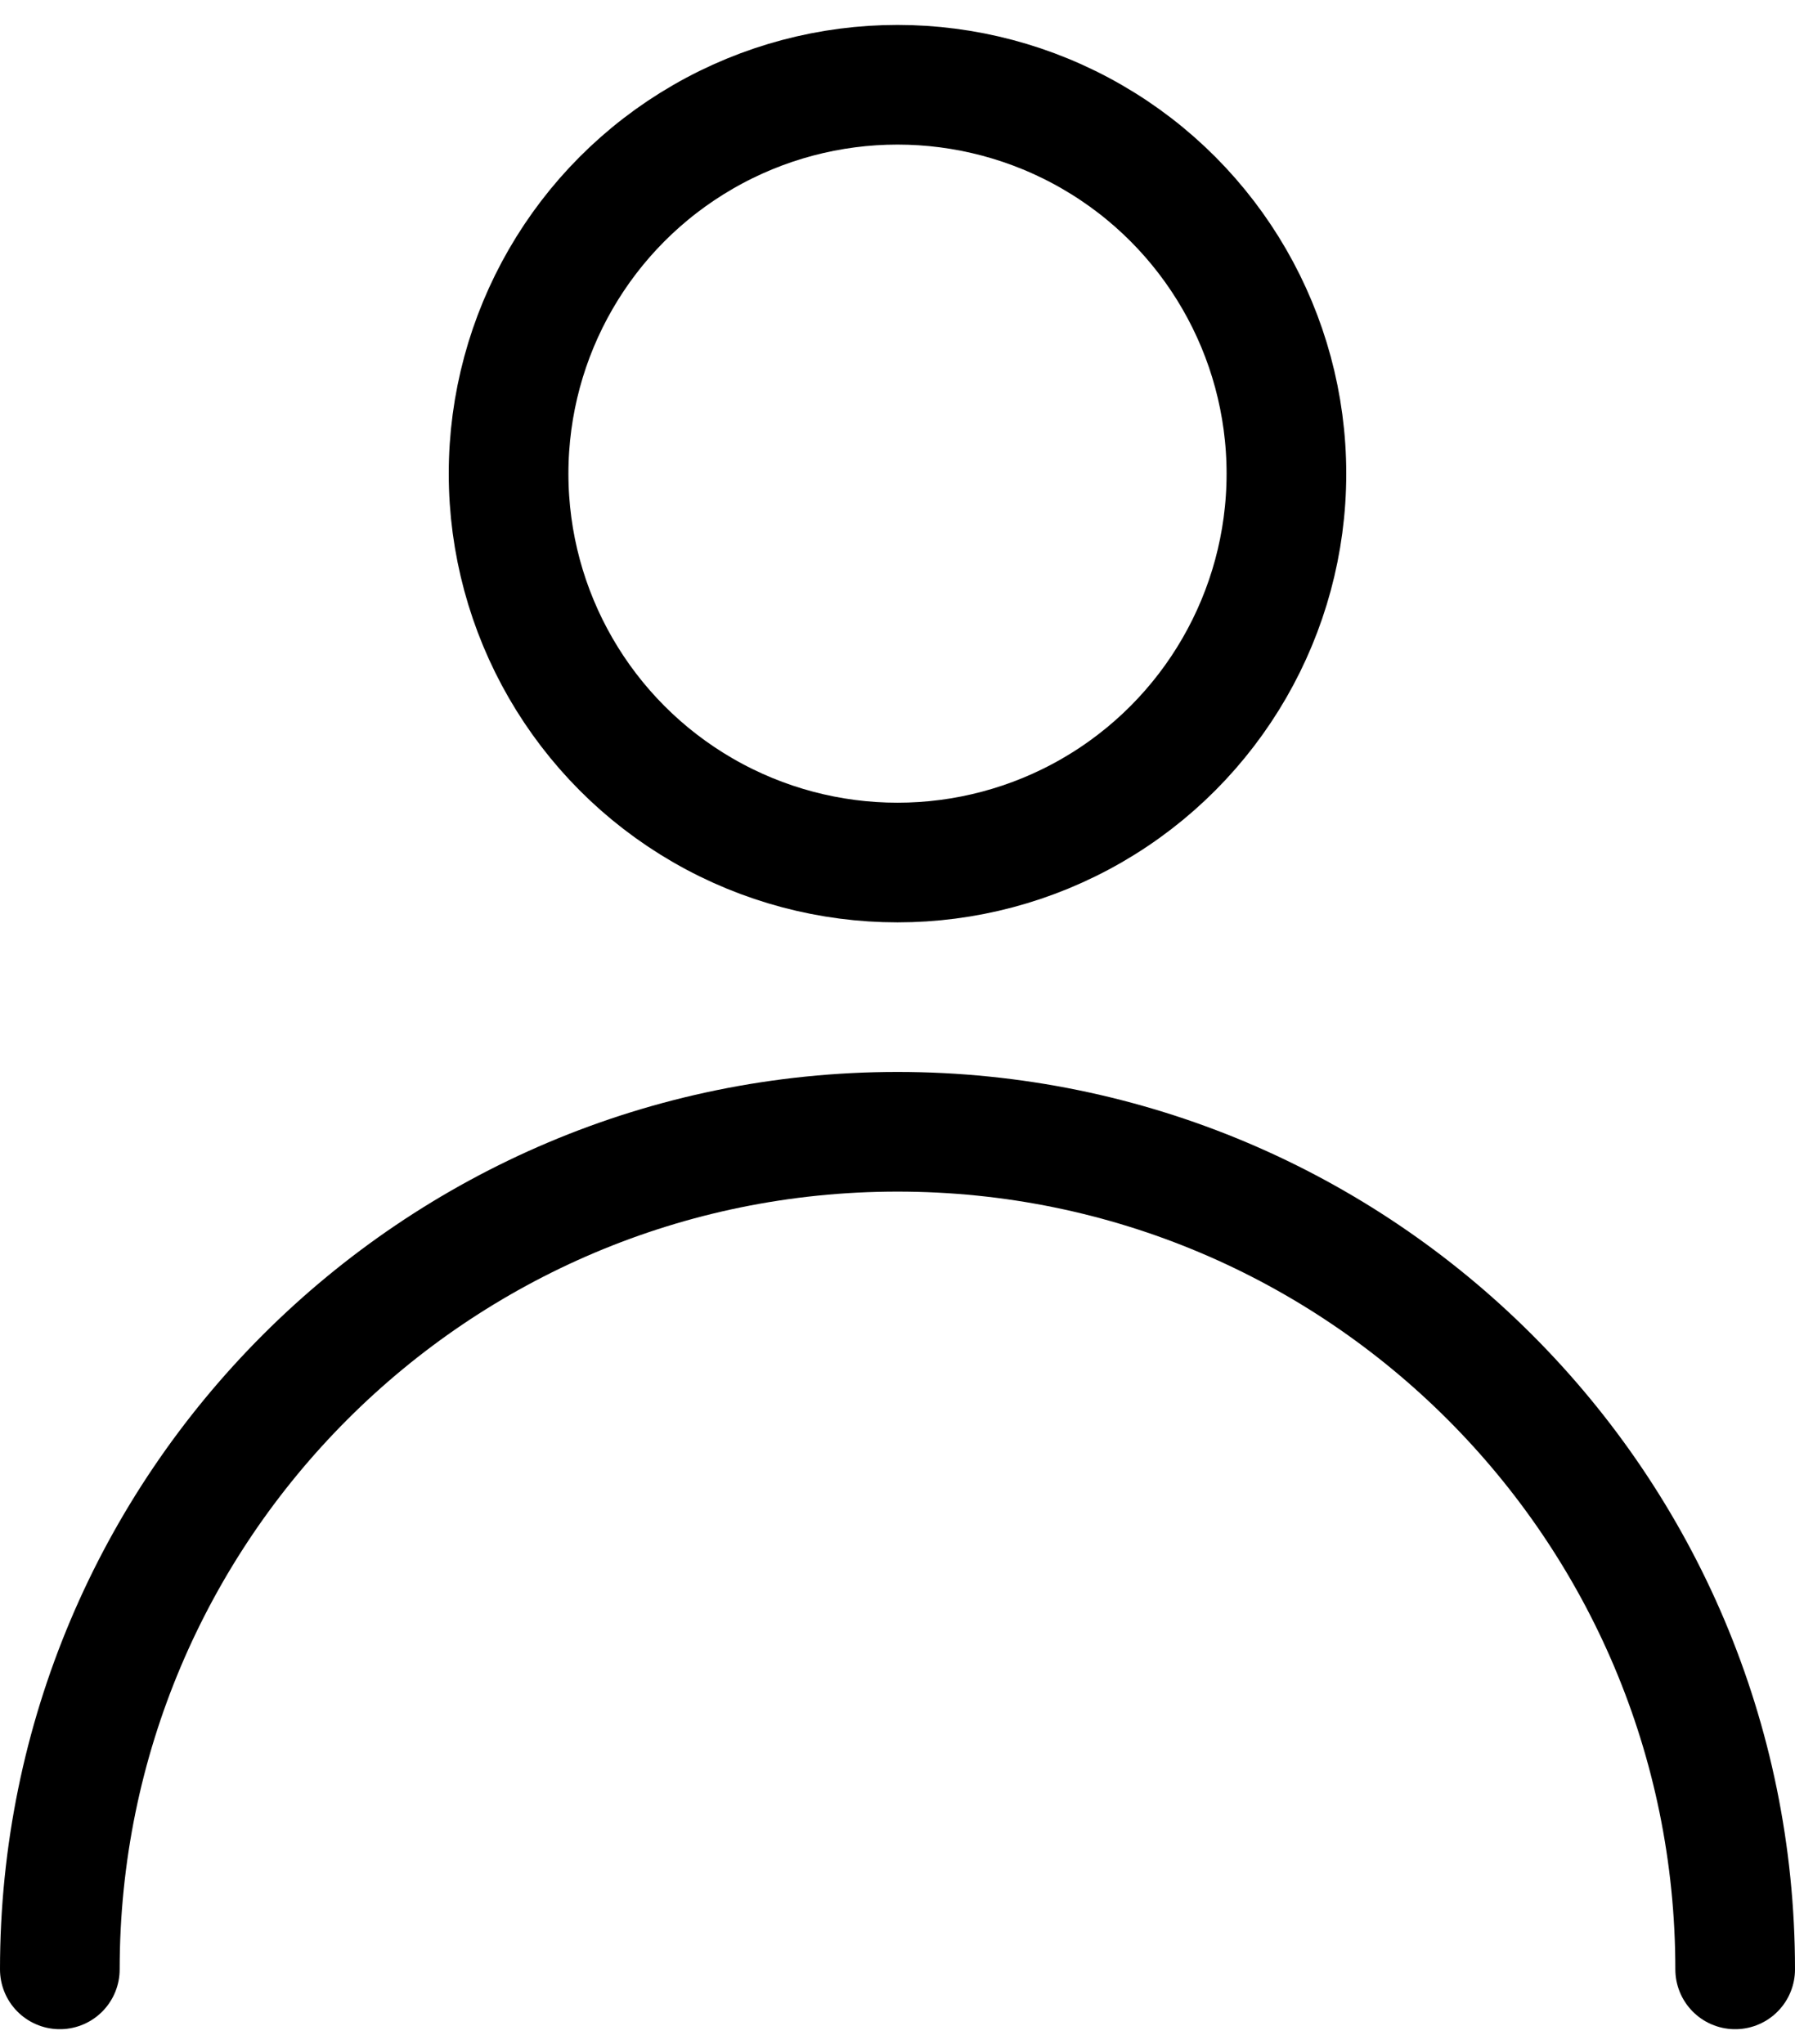<svg width="36" height="41" viewBox="0 0 36 41" fill="none" xmlns="http://www.w3.org/2000/svg">
<g id="Group 1437253000">
<g id="Group 1437252999">
<circle id="Ellipse 18265" cx="18" cy="9.5" r="7.8" stroke="black" stroke-width="2.4"/>
<path id="Rectangle 92418" d="M34.8 39.5V39.5C34.8 30.222 27.278 22.7 18 22.7V22.7C8.721 22.7 1.2 30.222 1.2 39.5V39.5" stroke="black" stroke-width="2.4" stroke-linecap="round"/>
</g>
</g>
</svg>
